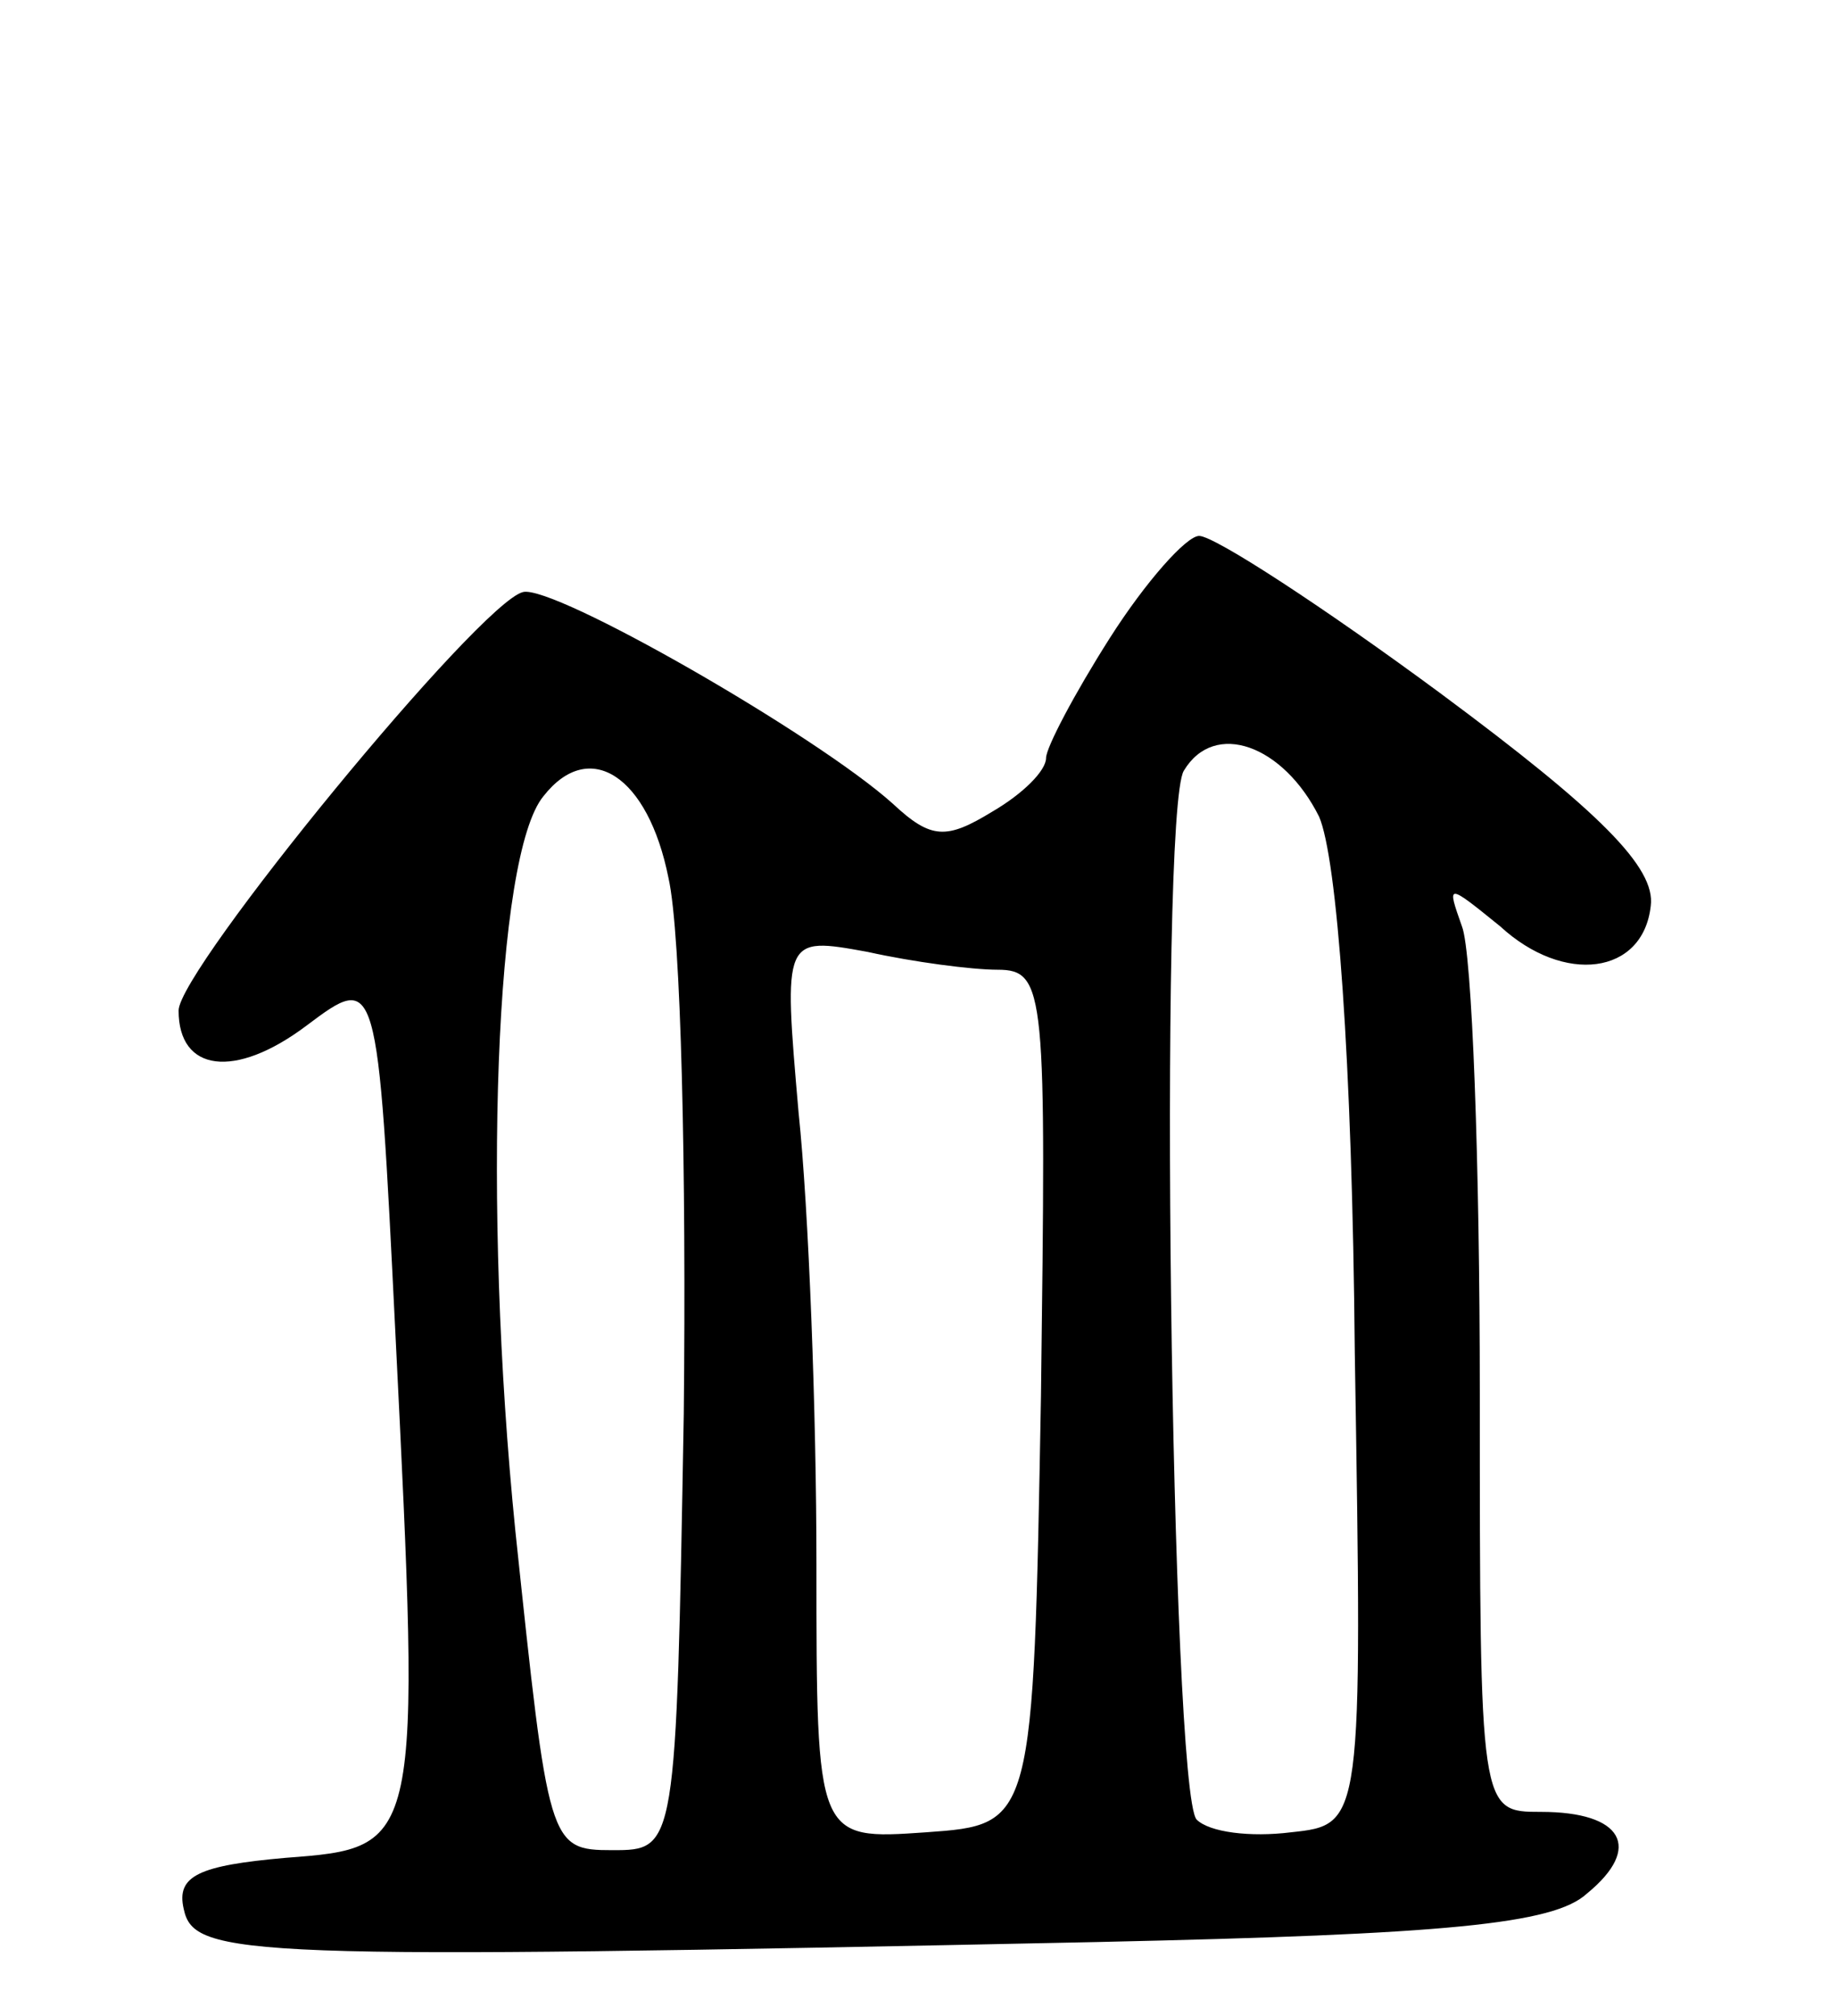 <svg version="1.0" xmlns="http://www.w3.org/2000/svg"
 width="72pt" height="79pt" viewBox="0 0 72 79"
 preserveAspectRatio="xMidYMid meet">
<g transform="translate(0,79) scale(0.1,-0.1)"
fill="#000000" stroke="none">
<path d="M435 540 c-14 -22 -25 -43 -25 -47 0 -5 -9 -14 -21 -21 -18 -11 -24
-11 -39 3 -30 27 -133 86 -145 83 -17 -4 -135 -148 -135 -164 0 -24 22 -27 50
-6 28 21 28 21 35 -121 10 -201 10 -201 -43 -205 -34 -3 -43 -7 -40 -20 4 -19
23 -20 358 -13 137 3 179 7 192 19 22 18 14 32 -18 32 -24 0 -24 0 -24 164 0
90 -3 173 -7 183 -6 17 -6 17 15 0 25 -23 56 -19 59 8 2 15 -20 37 -82 83 -46
34 -89 62 -95 62 -5 0 -21 -18 -35 -40z m82 -70 c7 -16 13 -95 14 -210 3 -185
3 -185 -25 -188 -16 -2 -32 0 -37 5 -10 11 -15 395 -5 411 12 20 39 10 53 -18z
m-255 -24 c5 -22 7 -116 6 -210 -3 -171 -3 -171 -28 -171 -25 0 -25 2 -38 125
-13 129 -8 265 11 288 18 23 41 8 49 -32z m129 -36 c19 0 19 -9 17 -167 -3
-168 -3 -168 -45 -171 -43 -3 -43 -3 -43 105 0 59 -3 139 -7 177 -6 69 -6 69
27 63 18 -4 41 -7 51 -7z"/>
</g>
</svg>
